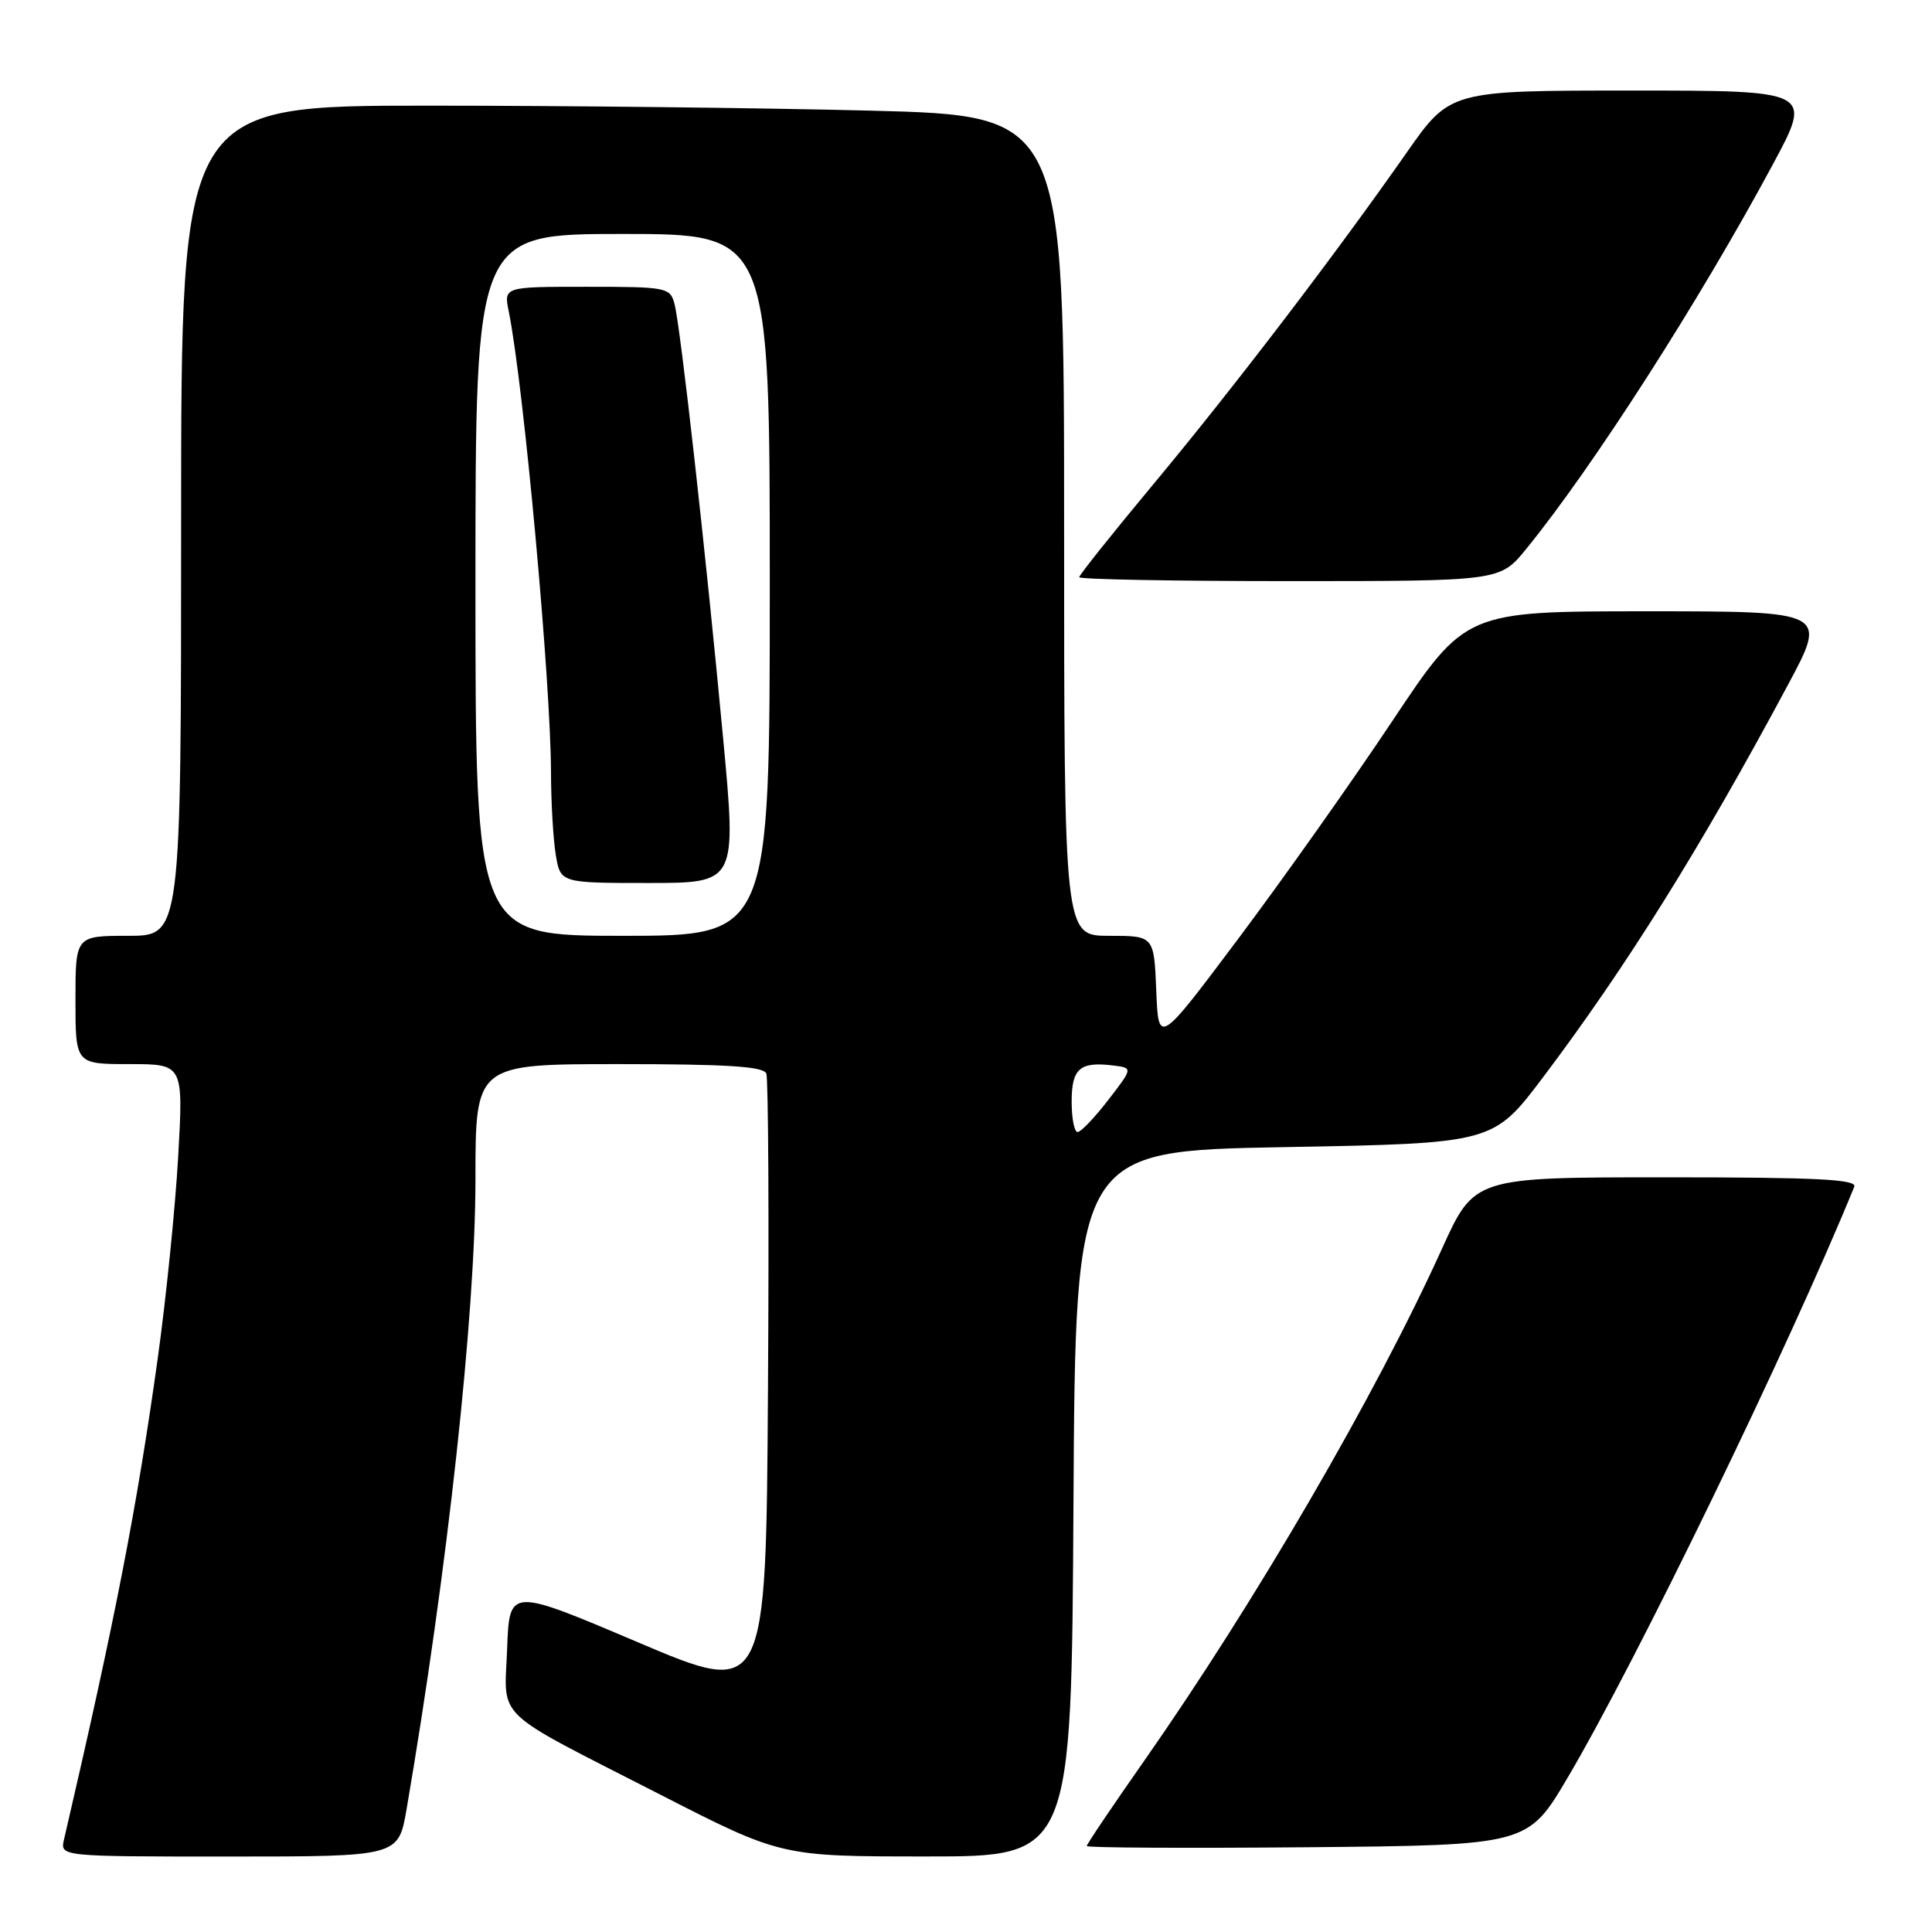 <?xml version="1.0" encoding="UTF-8" standalone="no"?>
<!DOCTYPE svg PUBLIC "-//W3C//DTD SVG 1.1//EN" "http://www.w3.org/Graphics/SVG/1.1/DTD/svg11.dtd" >
<svg xmlns="http://www.w3.org/2000/svg" xmlns:xlink="http://www.w3.org/1999/xlink" version="1.1" viewBox="0 0 256 256">
 <g >
 <path fill="currentColor"
d=" M 53.87 239.75 C 59.29 208.13 63.00 174.21 63.00 156.25 C 63.00 141.00 63.00 141.00 82.03 141.00 C 96.34 141.00 101.18 141.31 101.54 142.25 C 101.81 142.94 101.91 161.80 101.76 184.16 C 101.50 224.82 101.50 224.82 84.50 217.60 C 67.50 210.38 67.50 210.38 67.20 218.44 C 66.84 228.05 65.02 226.30 87.38 237.74 C 103.50 245.99 103.50 245.99 122.74 245.99 C 141.98 246.00 141.98 246.00 142.24 199.25 C 142.50 152.50 142.50 152.50 170.18 152.00 C 197.86 151.50 197.86 151.50 204.48 142.72 C 215.53 128.06 225.39 112.26 236.91 90.75 C 242.14 81.00 242.14 81.00 218.16 81.00 C 194.18 81.00 194.18 81.00 184.51 95.51 C 179.19 103.50 170.04 116.43 164.17 124.26 C 153.50 138.50 153.50 138.50 153.21 131.25 C 152.91 124.00 152.91 124.00 146.96 124.00 C 141.00 124.00 141.00 124.00 141.00 69.66 C 141.00 15.32 141.00 15.32 115.34 14.66 C 101.22 14.30 74.90 14.00 56.84 14.00 C 24.00 14.00 24.00 14.00 24.00 69.00 C 24.00 124.00 24.00 124.00 17.00 124.00 C 10.00 124.00 10.00 124.00 10.00 132.50 C 10.00 141.00 10.00 141.00 17.15 141.00 C 24.30 141.00 24.30 141.00 23.61 153.25 C 23.23 159.99 22.01 172.03 20.90 180.00 C 18.15 199.74 15.25 214.63 8.48 243.75 C 7.96 246.00 7.96 246.00 30.38 246.00 C 52.79 246.00 52.79 246.00 53.87 239.75 Z  M 207.75 235.50 C 216.92 219.95 237.04 178.47 245.70 157.25 C 246.10 156.27 240.73 156.00 220.79 156.00 C 195.36 156.00 195.36 156.00 191.07 165.46 C 182.23 184.96 166.35 212.25 151.58 233.36 C 147.41 239.31 144.00 244.37 144.00 244.61 C 144.00 244.84 157.15 244.91 173.22 244.77 C 202.44 244.50 202.44 244.50 207.75 235.50 Z  M 202.22 72.75 C 211.03 61.95 225.25 39.77 234.93 21.75 C 240.17 12.00 240.17 12.00 216.16 12.00 C 192.14 12.00 192.14 12.00 186.37 20.25 C 176.86 33.84 163.44 51.42 152.91 64.06 C 147.46 70.61 143.00 76.20 143.00 76.48 C 143.00 76.77 155.55 77.00 170.88 77.00 C 198.76 77.00 198.76 77.00 202.22 72.75 Z  M 142.00 145.97 C 142.00 141.59 143.09 140.64 147.48 141.18 C 150.13 141.50 150.13 141.50 146.85 145.75 C 145.05 148.09 143.22 150.00 142.79 150.00 C 142.35 150.00 142.00 148.19 142.00 145.97 Z  M 63.00 77.50 C 63.00 31.00 63.00 31.00 82.50 31.00 C 102.00 31.00 102.00 31.00 102.00 77.50 C 102.00 124.00 102.00 124.00 82.50 124.00 C 63.00 124.00 63.00 124.00 63.00 77.50 Z  M 95.81 97.75 C 93.51 73.15 90.16 43.16 89.37 40.25 C 88.79 38.09 88.33 38.00 77.76 38.00 C 66.75 38.00 66.75 38.00 67.41 41.25 C 69.39 51.06 72.99 90.34 73.01 102.40 C 73.02 106.30 73.30 111.19 73.64 113.25 C 74.26 117.00 74.26 117.00 85.93 117.00 C 97.61 117.00 97.61 117.00 95.81 97.75 Z "/>
</g>
</svg>